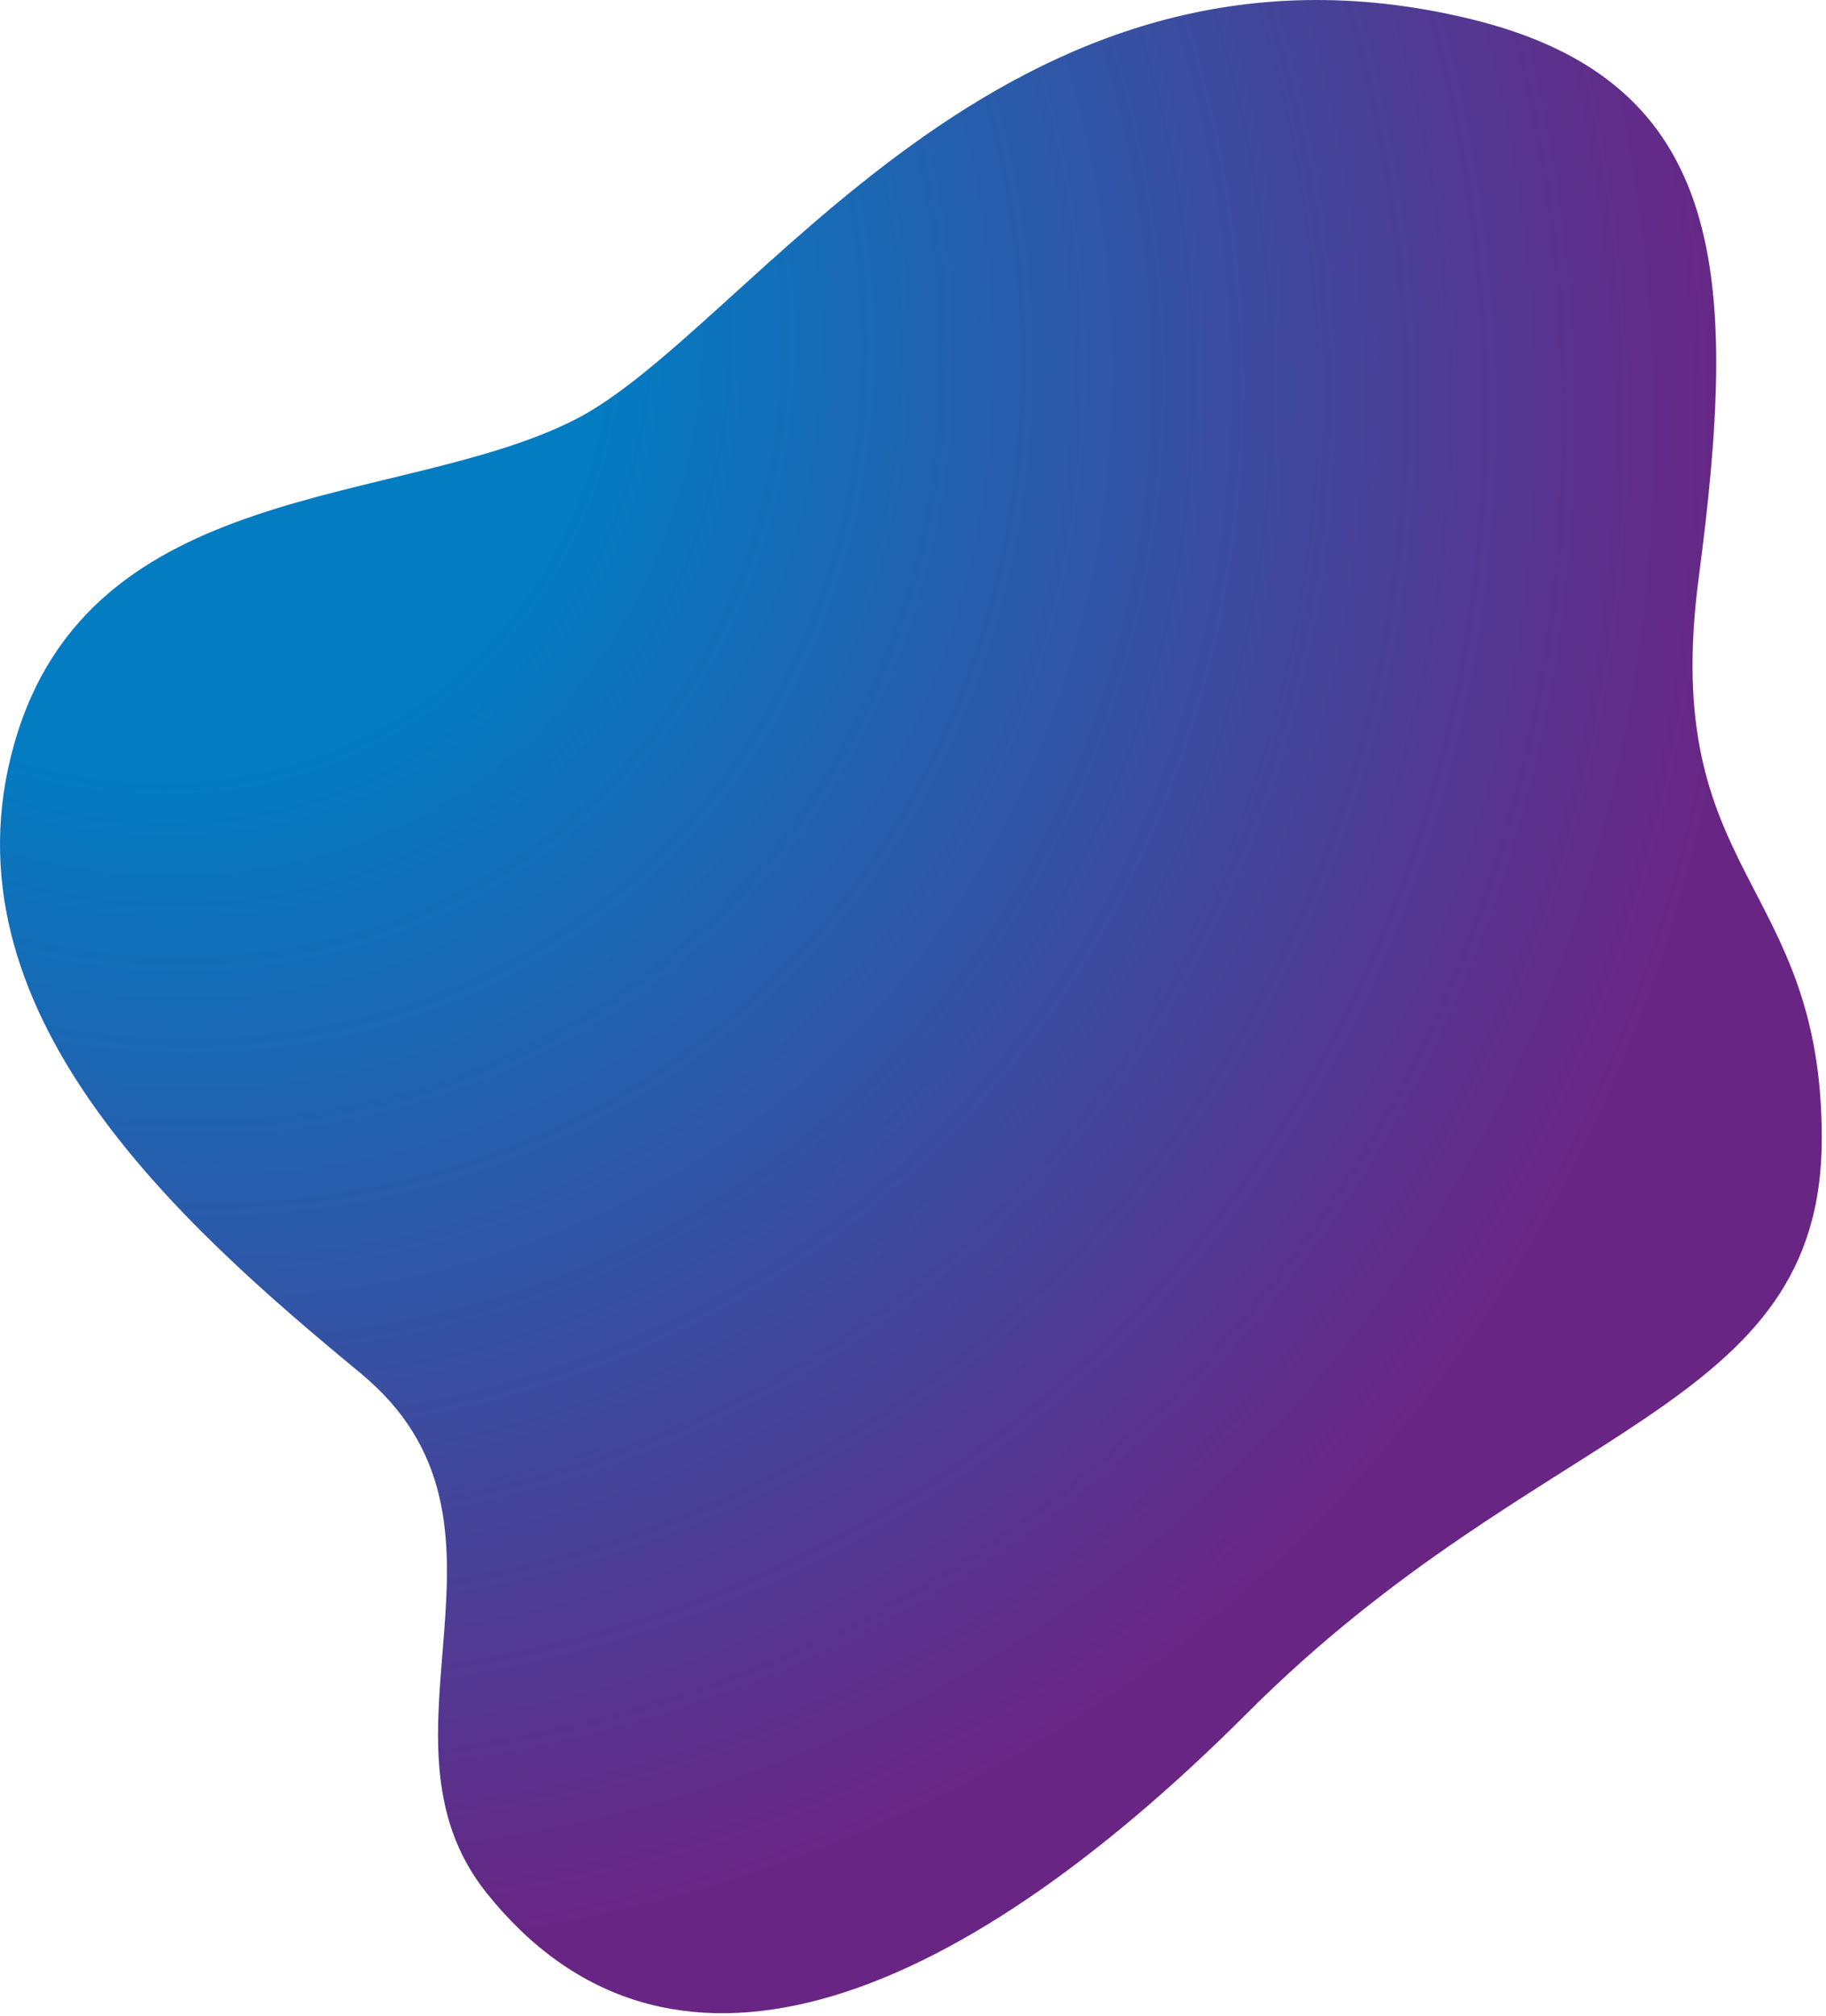 <svg width="116" height="128" viewBox="0 0 116 128" fill="none" xmlns="http://www.w3.org/2000/svg">
<path d="M0.912 47.206C5.733 30.282 25.233 32.282 36.412 26.706C47.59 21.13 63.733 -5.989 93.412 1.206C109.912 5.206 110.412 17.706 107.912 36.706C105.412 55.706 115.733 55.782 115.733 72.281C115.733 89.781 97.971 90.043 79.233 108.782C60.233 127.782 42.269 134.402 30.912 120.206C22.912 110.206 34.412 96.706 22.912 87.206C11.412 77.706 -3.91 64.13 0.912 47.206Z" fill="url(#paint0_radial_2_156)"/>
<defs>
<radialGradient id="paint0_radial_2_156" cx="0" cy="0" r="1" gradientUnits="userSpaceOnUse" gradientTransform="translate(6.733 17.782) rotate(42.476) scale(152.529 141.226)">
<stop offset="0.217" stop-color="#037CC2"/>
<stop offset="0.724" stop-color="#692584"/>
</radialGradient>
</defs>
</svg>
